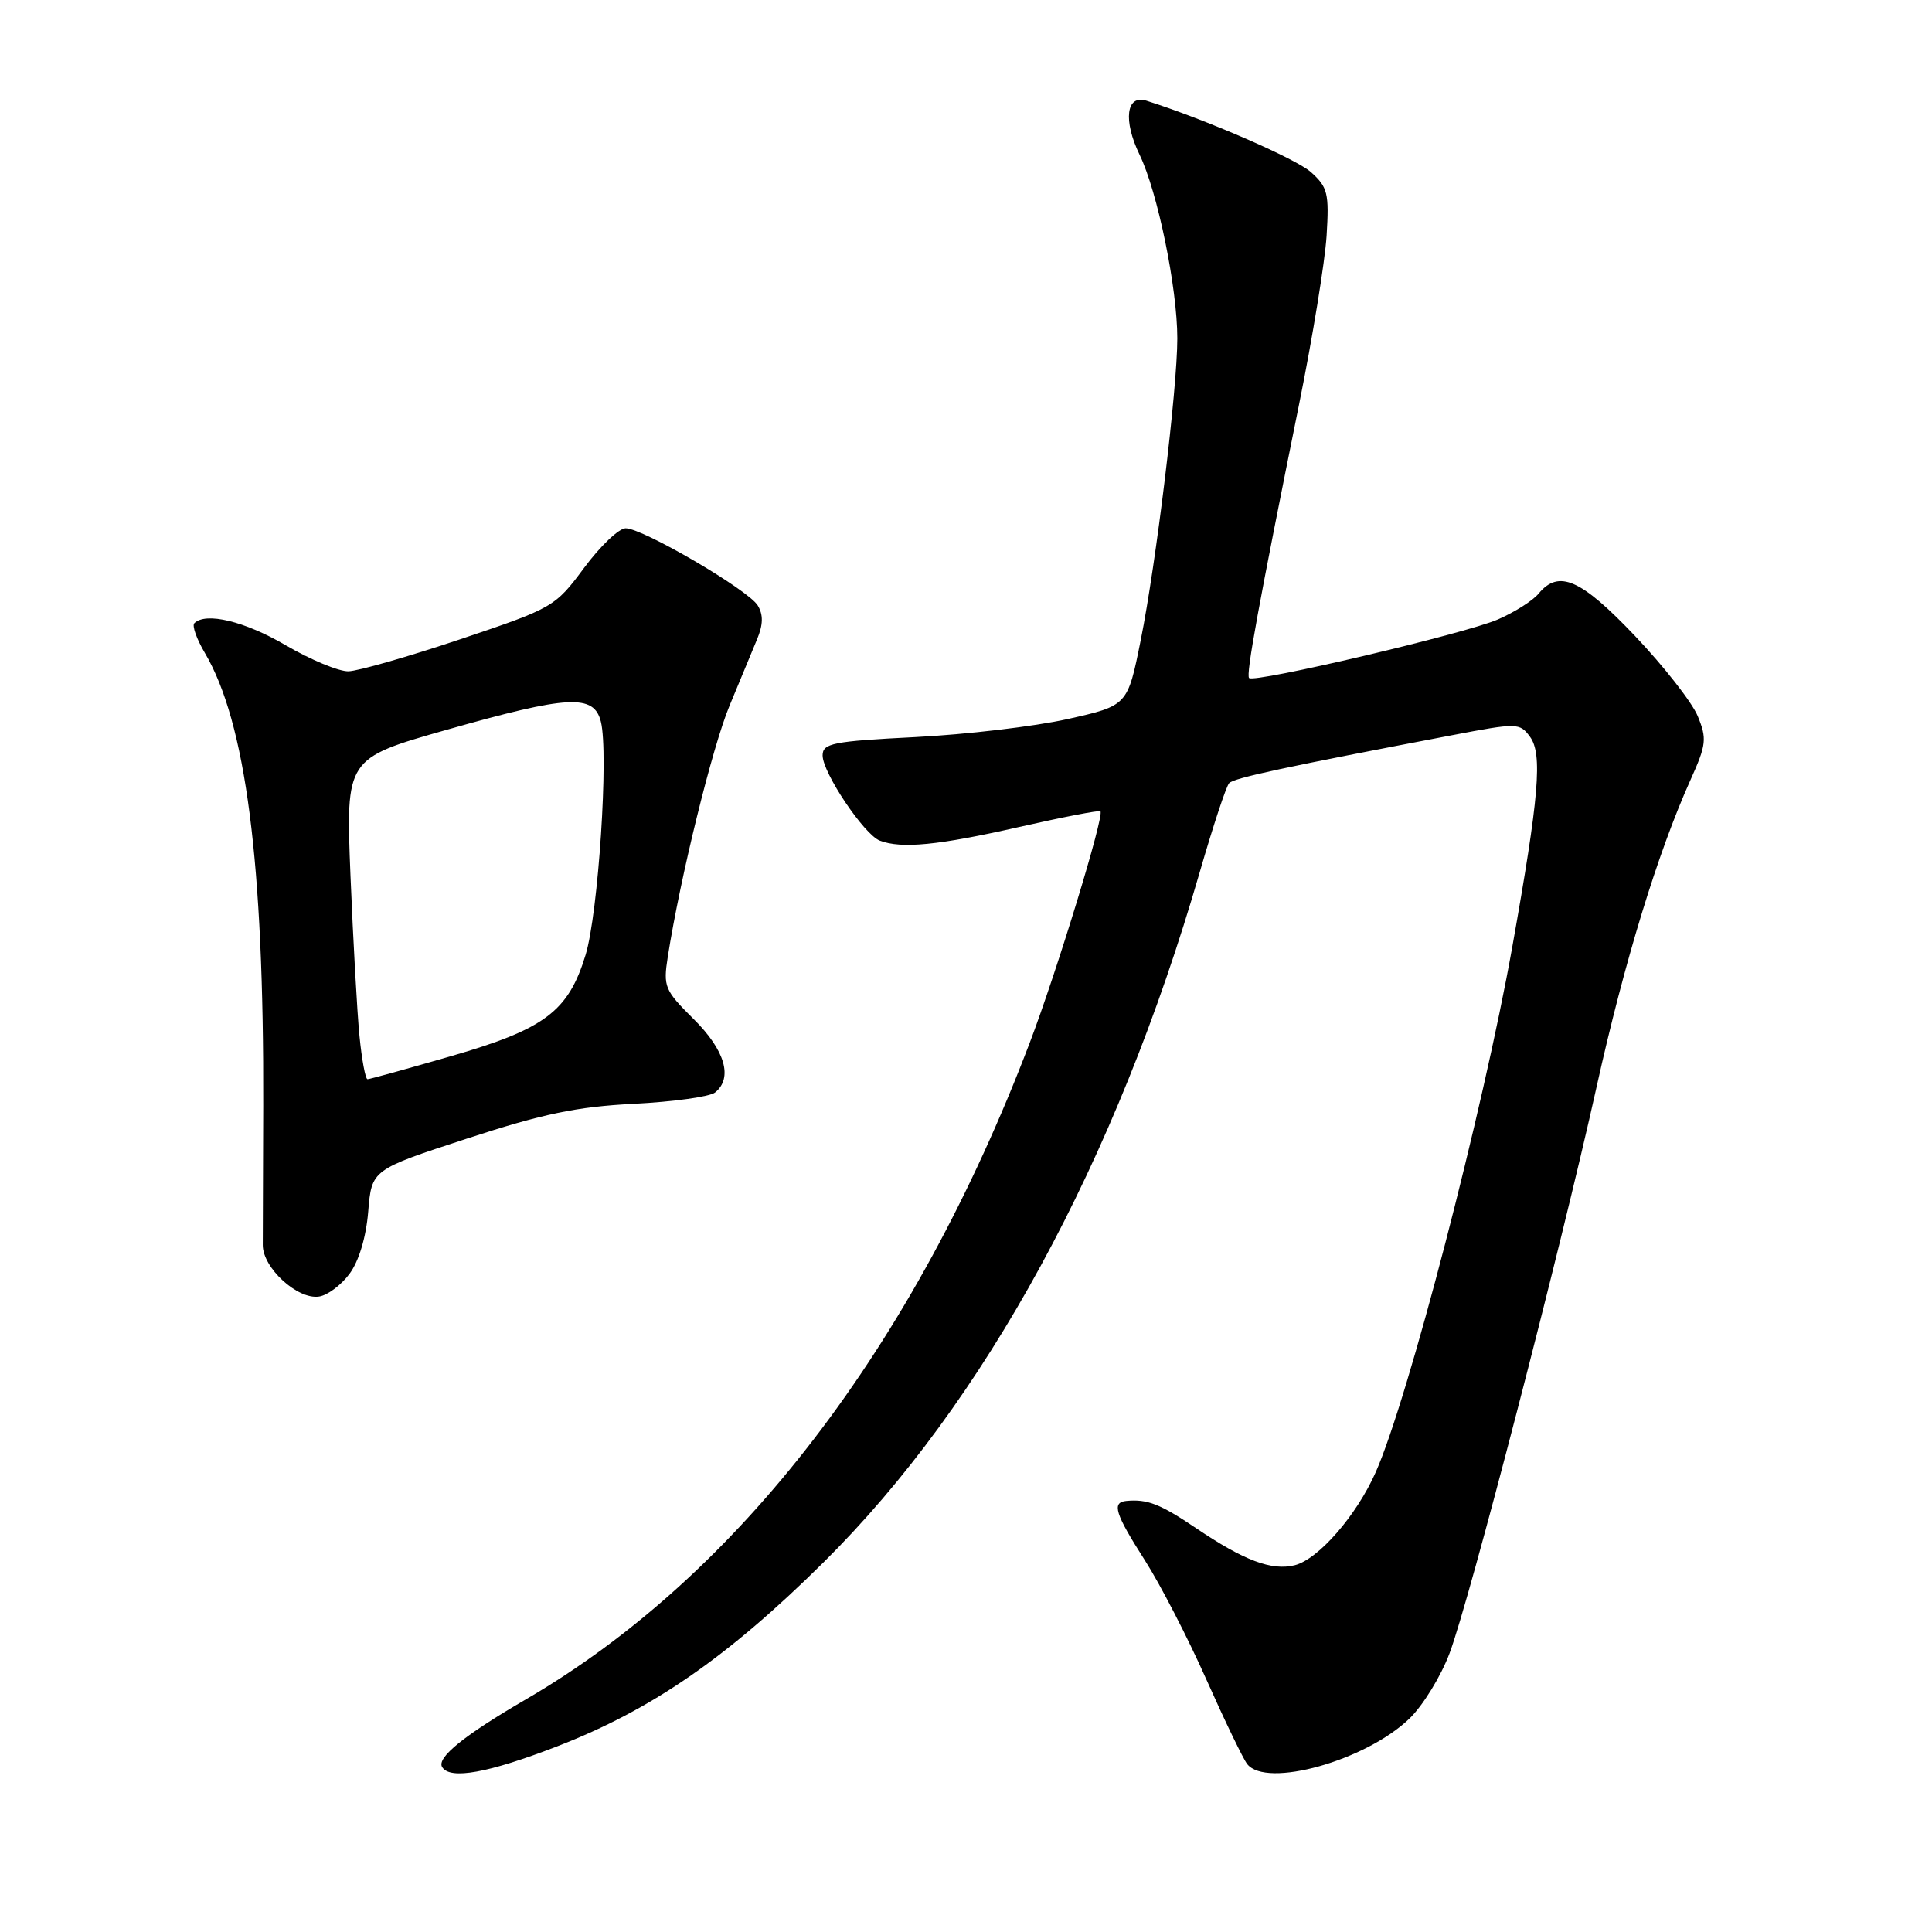 <?xml version="1.0" encoding="UTF-8" standalone="no"?>
<!DOCTYPE svg PUBLIC "-//W3C//DTD SVG 1.1//EN" "http://www.w3.org/Graphics/SVG/1.1/DTD/svg11.dtd" >
<svg xmlns="http://www.w3.org/2000/svg" xmlns:xlink="http://www.w3.org/1999/xlink" version="1.1" viewBox="0 0 256 256">
 <g >
 <path fill="currentColor"
d=" M 73.83 231.40 C 86.38 226.54 96.40 219.61 109.12 207.02 C 130.48 185.85 147.88 153.93 158.99 115.50 C 160.74 109.45 162.48 104.17 162.87 103.77 C 163.52 103.08 170.34 101.62 192.41 97.42 C 201.04 95.77 201.37 95.78 202.72 97.61 C 204.42 99.90 203.94 105.54 200.38 125.50 C 196.50 147.22 186.59 185.36 182.30 195.05 C 179.76 200.80 174.70 206.61 171.56 207.40 C 168.51 208.16 164.85 206.79 158.50 202.50 C 153.73 199.28 152.04 198.62 149.25 198.88 C 147.28 199.07 147.74 200.55 151.69 206.73 C 153.72 209.90 157.38 216.99 159.83 222.50 C 162.28 228.00 164.72 233.06 165.26 233.75 C 167.81 236.99 180.96 233.30 186.75 227.73 C 188.54 226.01 190.94 222.10 192.08 219.05 C 194.73 211.99 206.77 165.61 211.56 144.00 C 215.23 127.46 219.66 112.99 224.00 103.34 C 226.11 98.66 226.19 97.88 224.95 94.87 C 224.19 93.05 220.46 88.28 216.66 84.28 C 209.47 76.71 206.54 75.43 203.87 78.66 C 203.12 79.58 200.70 81.11 198.50 82.07 C 194.21 83.95 166.21 90.54 165.51 89.84 C 165.07 89.40 166.77 80.13 172.15 53.50 C 173.93 44.70 175.56 34.69 175.78 31.25 C 176.13 25.61 175.93 24.79 173.70 22.80 C 171.69 21.01 159.55 15.75 151.89 13.34 C 149.23 12.51 148.80 15.95 151.00 20.50 C 153.39 25.43 156.00 38.16 156.00 44.84 C 156.00 51.54 153.19 74.68 151.15 84.83 C 149.41 93.50 149.41 93.50 141.46 95.28 C 137.08 96.26 127.99 97.33 121.25 97.67 C 110.34 98.22 109.00 98.49 109.00 100.10 C 109.00 102.40 114.50 110.59 116.58 111.39 C 119.44 112.49 124.35 112.01 135.00 109.59 C 140.78 108.28 145.64 107.34 145.81 107.50 C 146.37 108.02 140.05 128.70 136.43 138.21 C 121.10 178.48 97.87 208.76 69.71 225.16 C 61.49 229.94 57.82 232.91 58.59 234.15 C 59.64 235.85 64.68 234.94 73.83 231.40 Z  M 46.31 168.79 C 47.55 167.13 48.51 163.94 48.79 160.54 C 49.25 154.99 49.25 154.99 61.87 150.87 C 71.92 147.58 76.44 146.64 84.00 146.26 C 89.22 145.99 94.06 145.32 94.75 144.76 C 97.15 142.83 96.07 139.15 91.91 135.03 C 88.06 131.21 87.86 130.75 88.49 126.74 C 90.14 116.25 94.39 98.98 96.67 93.50 C 98.04 90.20 99.68 86.25 100.31 84.72 C 101.13 82.75 101.15 81.45 100.40 80.22 C 99.13 78.15 85.18 70.00 82.90 70.00 C 82.01 70.00 79.53 72.36 77.39 75.25 C 73.56 80.41 73.29 80.57 61.00 84.70 C 54.12 87.01 47.45 88.92 46.17 88.95 C 44.89 88.98 41.15 87.42 37.86 85.50 C 32.44 82.32 27.26 81.07 25.75 82.58 C 25.43 82.90 26.05 84.66 27.13 86.49 C 32.58 95.73 34.98 114.32 34.88 146.50 C 34.85 155.30 34.83 163.61 34.82 164.97 C 34.81 168.00 39.43 172.23 42.27 171.80 C 43.39 171.64 45.21 170.28 46.31 168.79 Z  M 47.63 137.25 C 47.32 134.09 46.79 124.53 46.44 116.00 C 45.82 100.50 45.82 100.50 59.16 96.71 C 75.36 92.11 78.70 91.94 79.62 95.63 C 80.67 99.82 79.28 121.01 77.59 126.54 C 75.31 134.00 72.21 136.34 59.85 139.92 C 53.99 141.61 48.98 143.00 48.70 143.00 C 48.42 143.00 47.94 140.41 47.63 137.25 Z "/>
</g>
</svg>